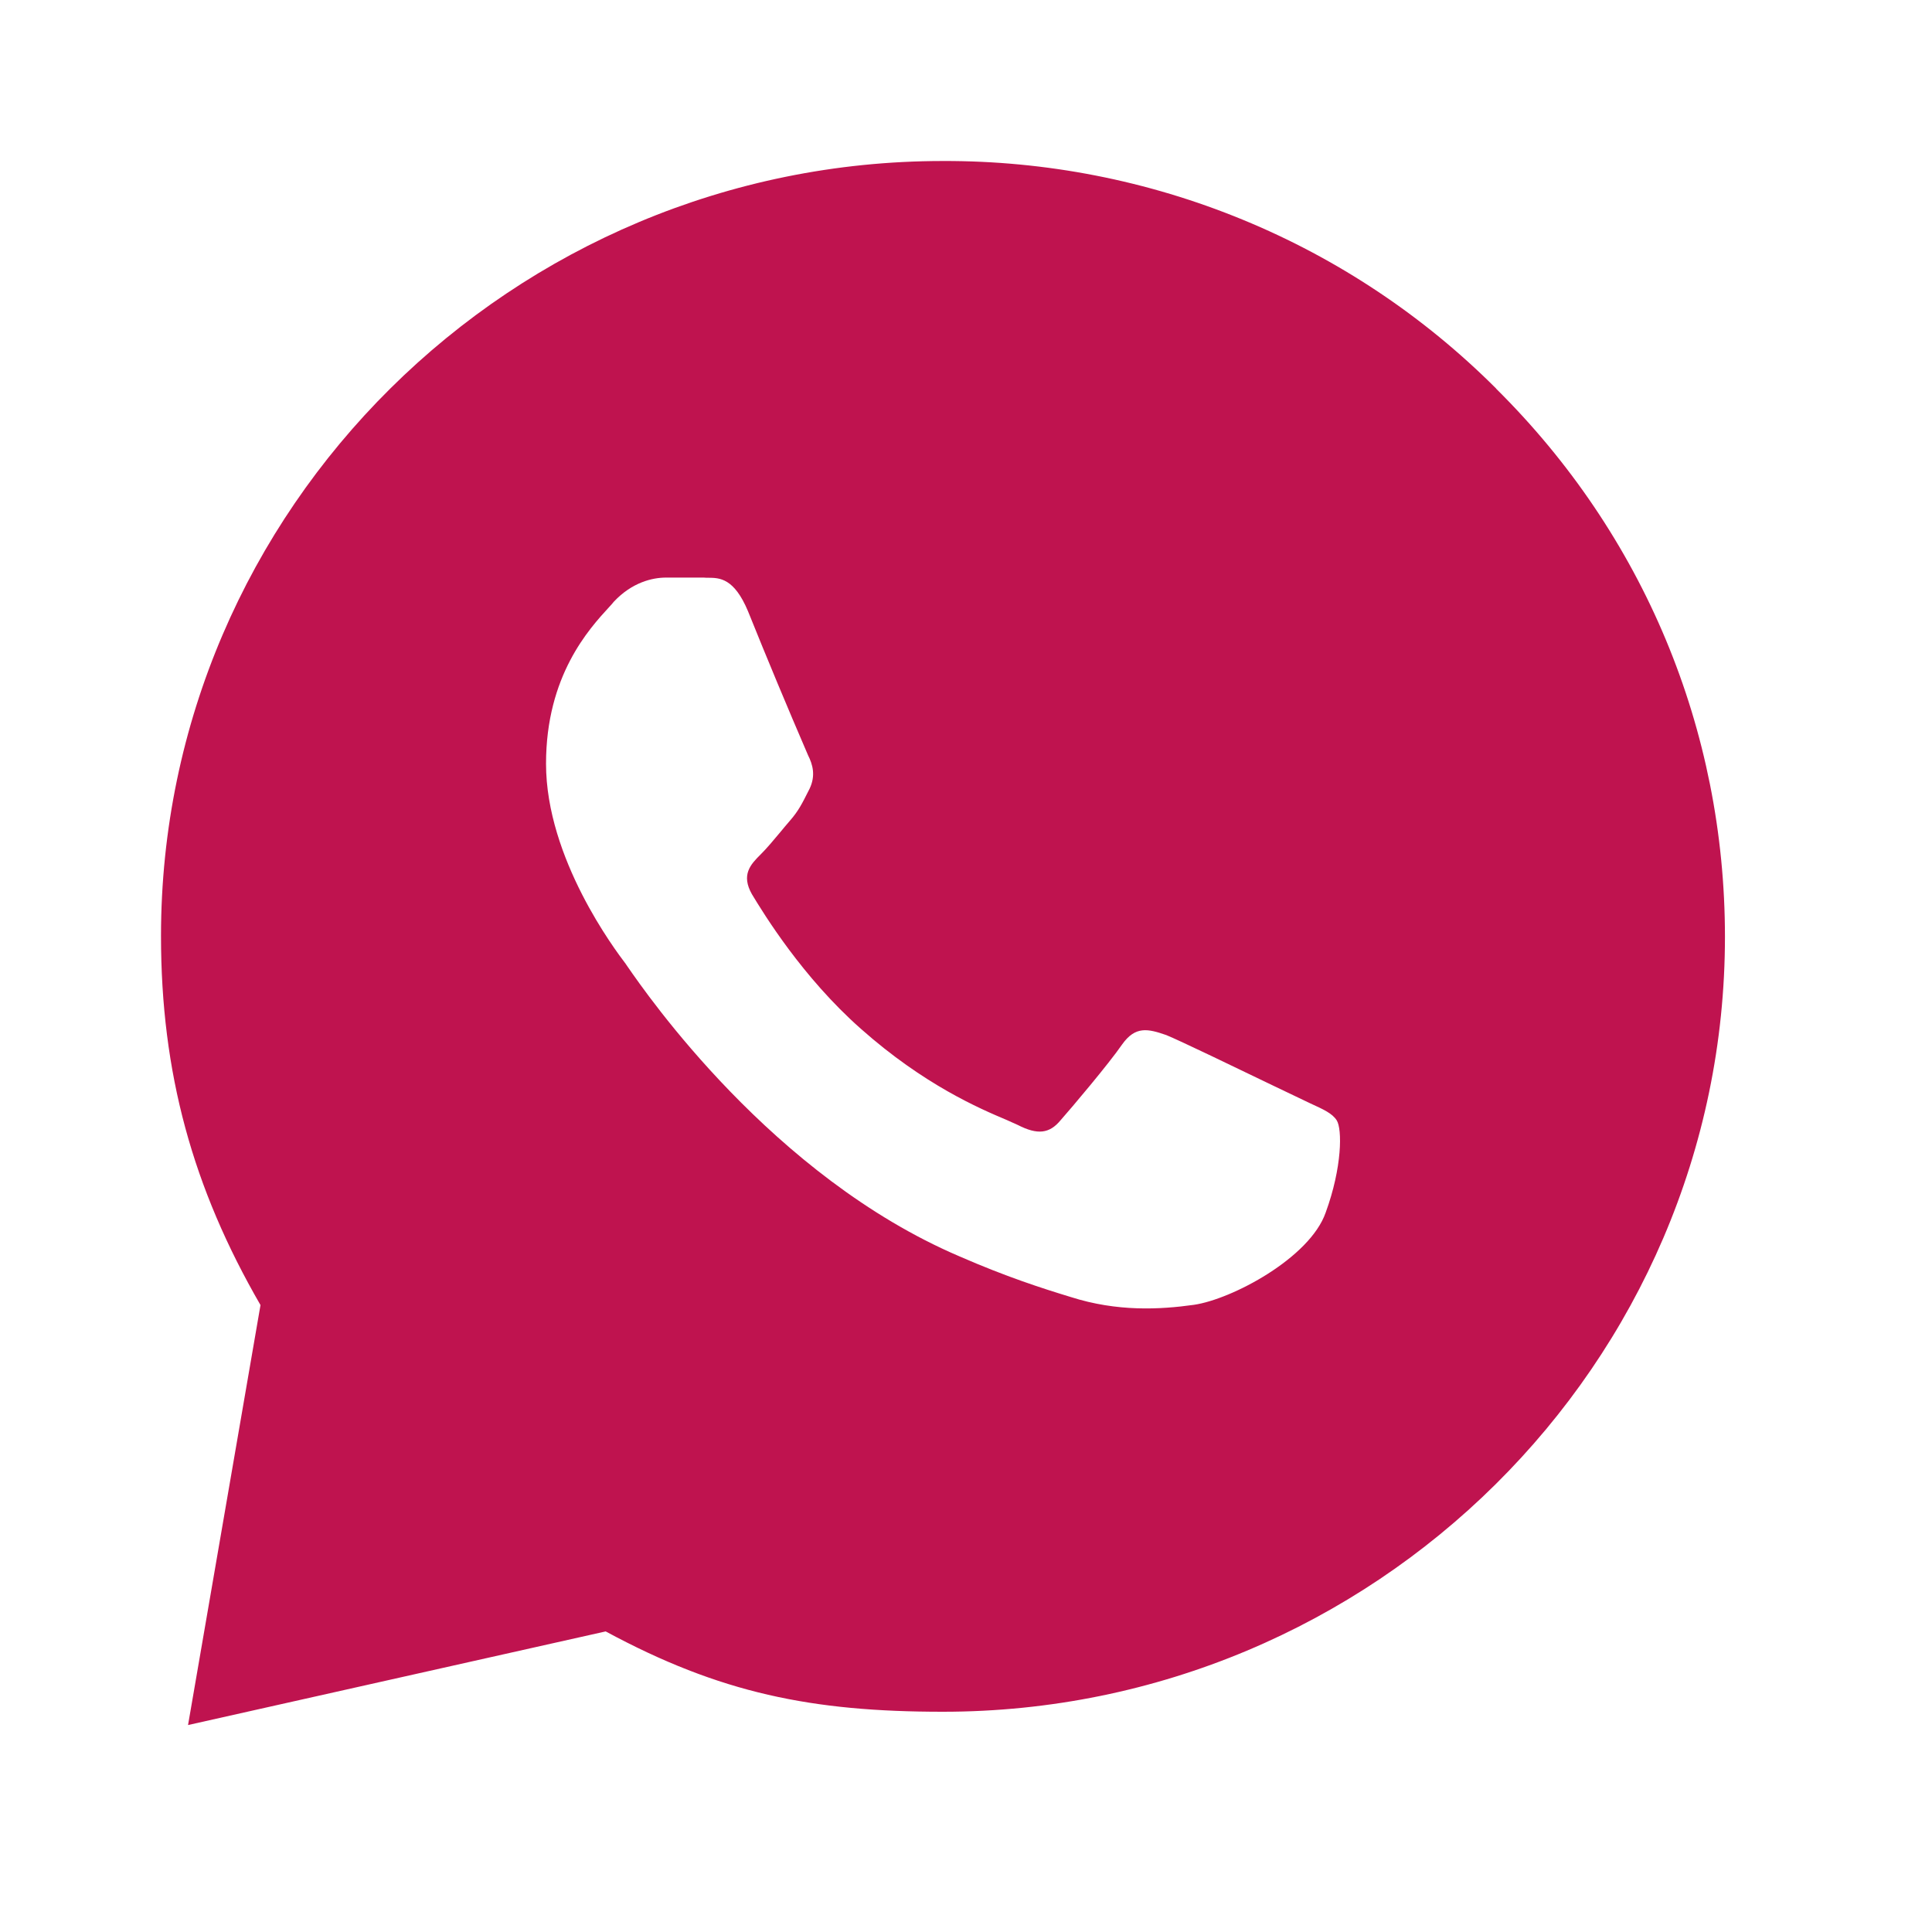 <svg width="24" height="24" viewBox="-2 -2 24 24" fill="none" xmlns="http://www.w3.org/2000/svg">
<path fill-rule="evenodd" clip-rule="evenodd" d="M16.586 2.827C15.685 1.926 14.615 1.213 13.437 0.729C12.256 0.243 10.991 -0.004 9.714 6.03797e-05C4.363 6.03797e-05 0 4.323 0 9.627C0 11.327 0.393 12.755 1.236 14.212L0.336 19.429L5.524 18.266C6.946 19.034 8.086 19.264 9.713 19.264C15.065 19.264 19.428 14.941 19.428 9.637C19.428 7.062 18.418 4.643 16.585 2.828L16.586 2.827ZM13.822 11.489C13.372 11.272 12.651 10.924 12.488 10.858C12.262 10.78 12.105 10.741 11.939 10.975C11.772 11.217 11.312 11.761 11.174 11.917C11.037 12.082 10.89 12.101 10.644 11.975C10.598 11.954 10.552 11.933 10.506 11.913C10.17 11.771 9.481 11.478 8.694 10.78C7.968 10.139 7.488 9.352 7.341 9.109C7.204 8.867 7.322 8.74 7.449 8.614C7.522 8.542 7.61 8.437 7.695 8.335C7.734 8.287 7.774 8.24 7.812 8.196C7.92 8.073 7.969 7.972 8.037 7.837L8.057 7.798C8.135 7.633 8.096 7.497 8.037 7.38C7.782 6.788 7.533 6.192 7.292 5.593C7.119 5.18 6.939 5.178 6.797 5.177C6.778 5.177 6.76 5.177 6.743 5.175H6.273C6.106 5.175 5.852 5.233 5.625 5.475C5.61 5.495 5.59 5.516 5.569 5.539C5.317 5.813 4.783 6.394 4.783 7.487C4.783 8.666 5.646 9.806 5.771 9.971L5.773 9.974L5.797 10.009C6.033 10.35 7.595 12.614 9.919 13.607C10.498 13.86 10.949 14.005 11.301 14.112C11.88 14.297 12.41 14.268 12.831 14.209C13.302 14.141 14.271 13.627 14.468 13.063C14.674 12.5 14.674 12.024 14.605 11.917C14.55 11.831 14.444 11.783 14.278 11.707C14.126 11.635 13.974 11.562 13.822 11.489Z" fill="#BF134F"/>
</svg>

